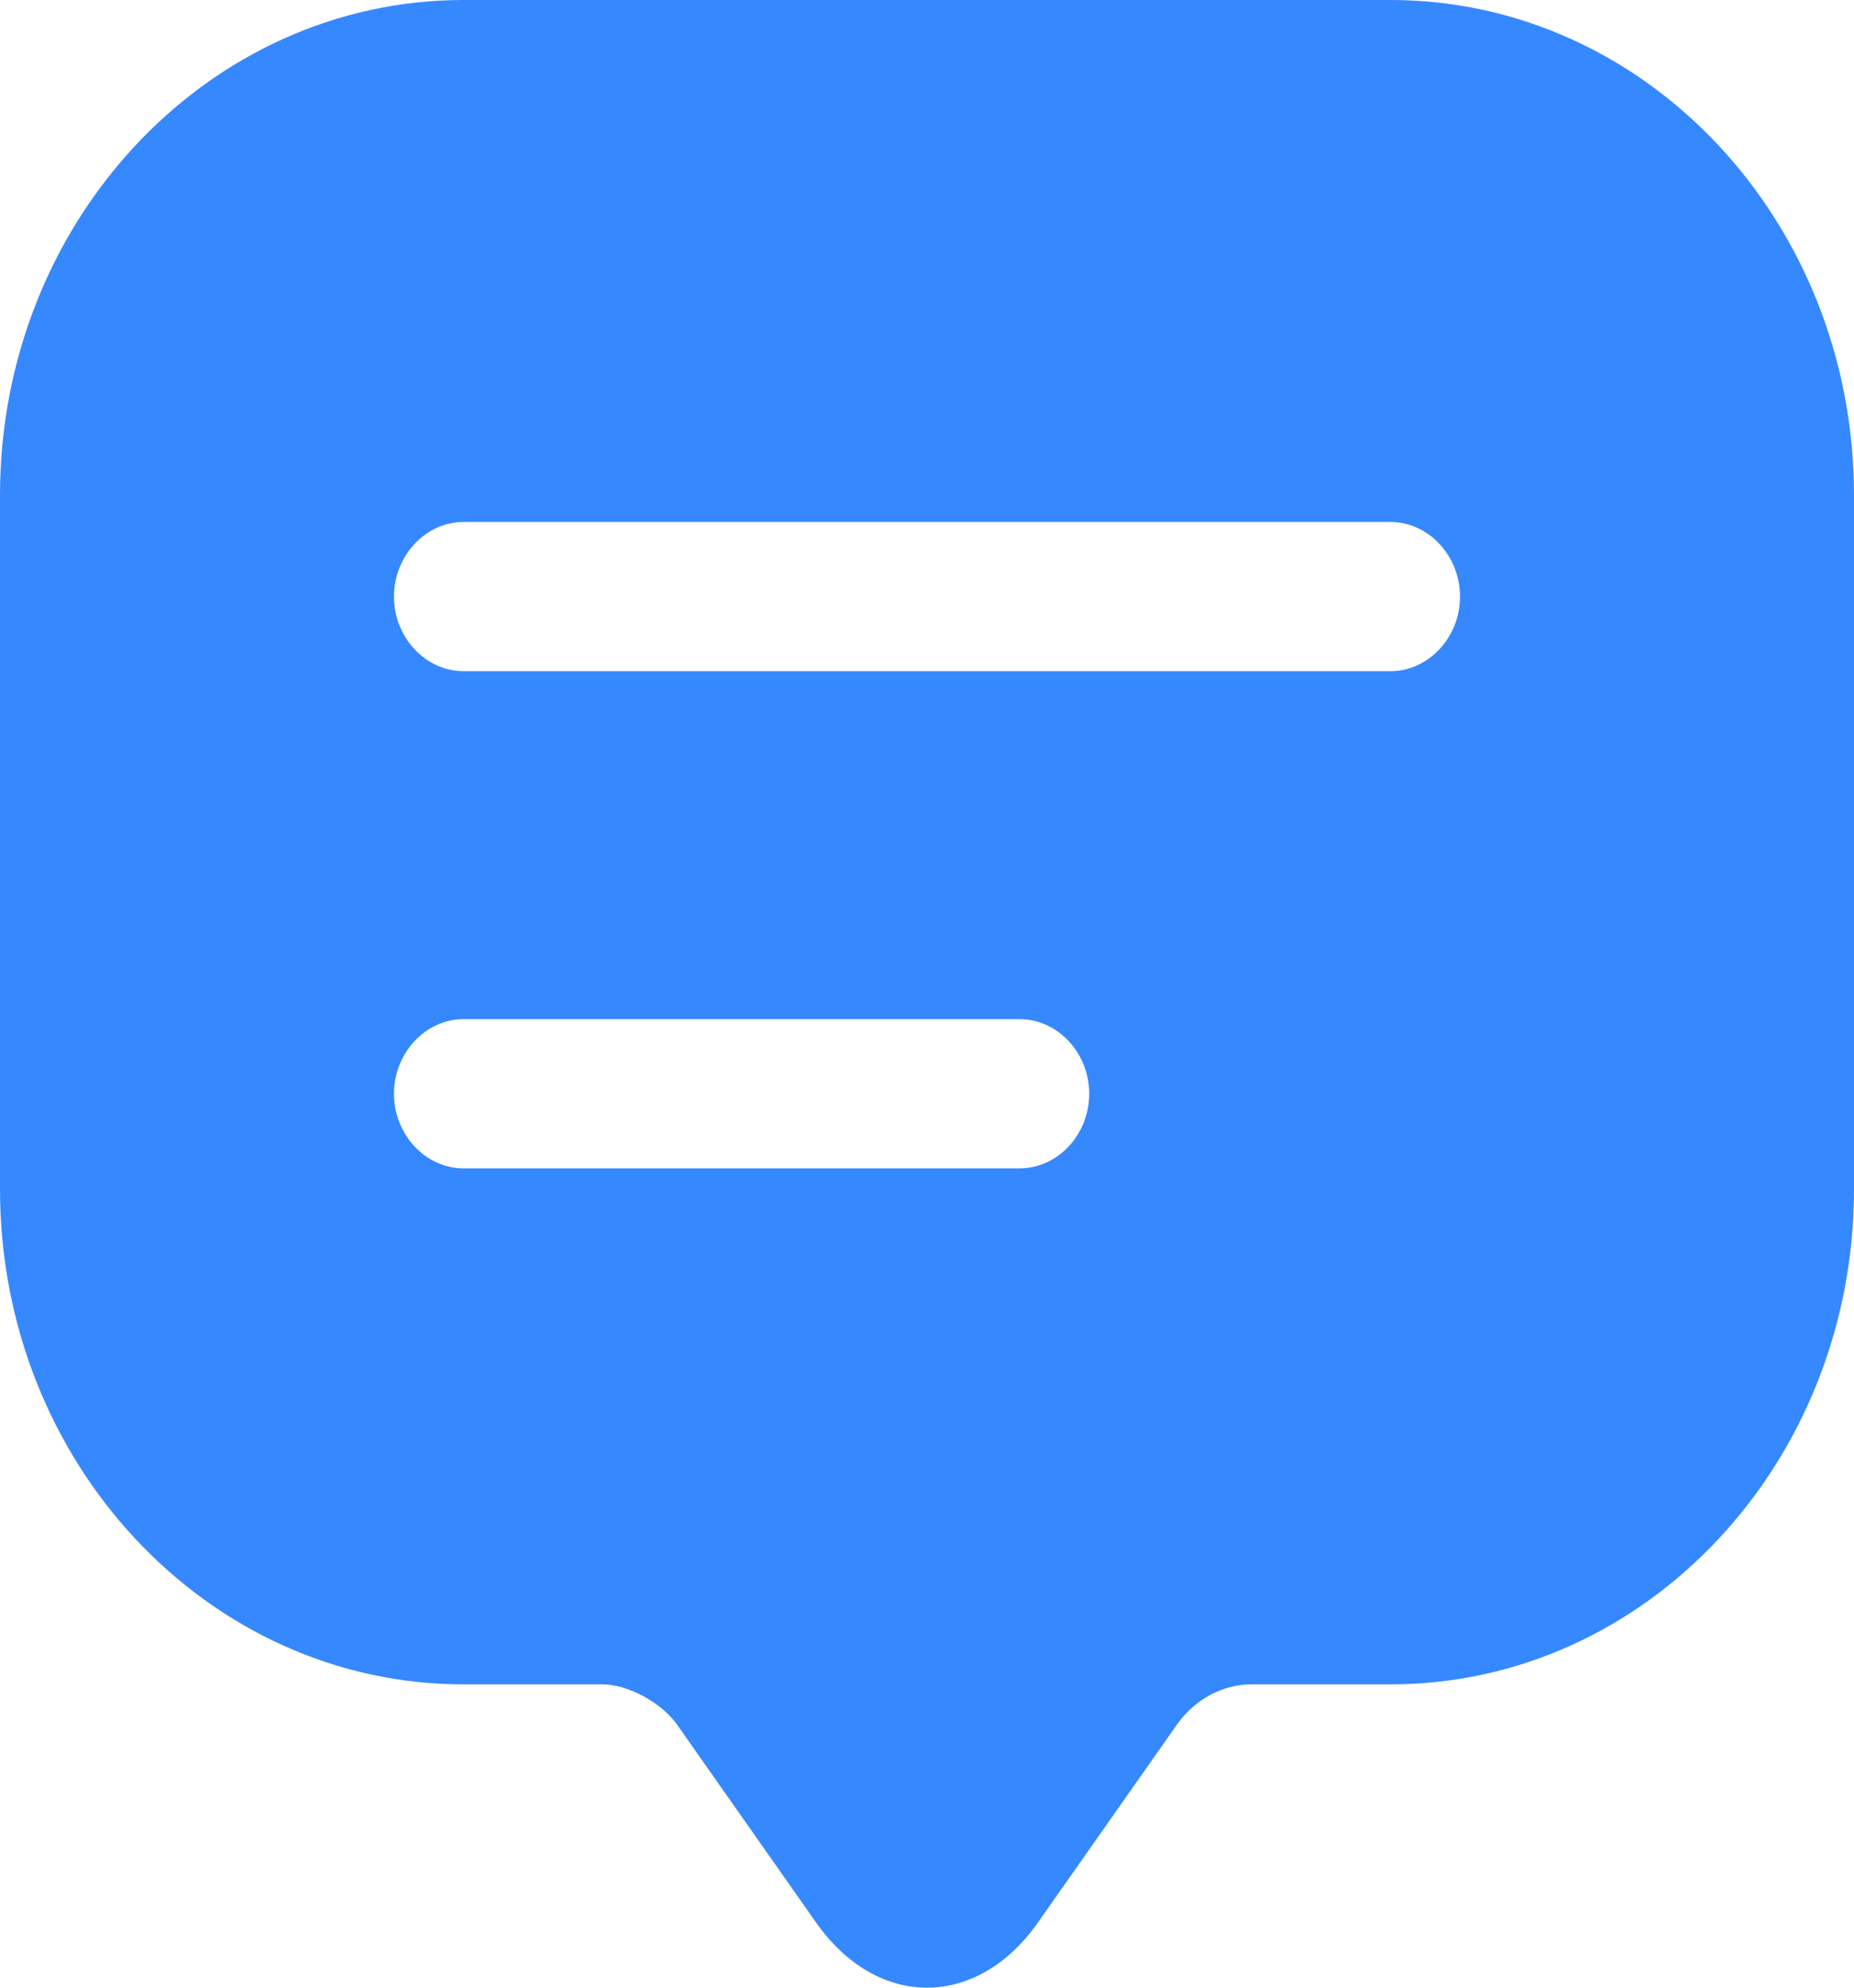 <svg width="14" height="15" viewBox="0 0 14 15" fill="none" xmlns="http://www.w3.org/2000/svg">
<path d="M10.5 0H3.5C1.568 0 0 1.673 0 3.737V8.224V8.974C0 11.038 1.568 12.711 3.5 12.711H4.55C4.739 12.711 4.991 12.846 5.11 13.011L6.16 14.505C6.622 15.165 7.378 15.165 7.84 14.505L8.89 13.011C9.023 12.824 9.233 12.711 9.45 12.711H10.5C12.432 12.711 14 11.038 14 8.974V3.737C14 1.673 12.432 0 10.5 0ZM7.7 8.817H3.5C3.213 8.817 2.975 8.562 2.975 8.254C2.975 7.946 3.213 7.691 3.5 7.691H7.7C7.987 7.691 8.225 7.946 8.225 8.254C8.225 8.562 7.987 8.817 7.7 8.817ZM10.5 5.065H3.5C3.213 5.065 2.975 4.81 2.975 4.502C2.975 4.195 3.213 3.939 3.5 3.939H10.5C10.787 3.939 11.025 4.195 11.025 4.502C11.025 4.81 10.787 5.065 10.5 5.065Z" fill="#3688FF"/>
</svg>
